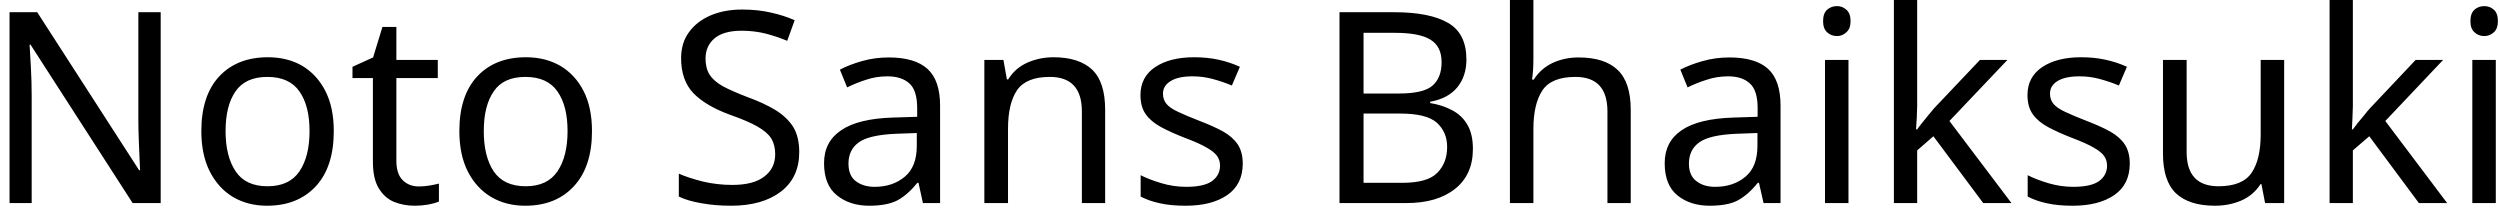 <svg width="131" height="11" viewBox="0 0 131 11" fill="none" xmlns="http://www.w3.org/2000/svg">
<path d="M8.42 0.64V10.64H6.95L1.6 2.34H1.55C1.57 2.667 1.593 3.073 1.62 3.56C1.647 4.04 1.66 4.537 1.66 5.05V10.64H0.5V0.64H1.95L7.29 8.92H7.34C7.333 8.767 7.323 8.543 7.31 8.25C7.297 7.95 7.283 7.623 7.27 7.27C7.257 6.91 7.25 6.583 7.25 6.29V0.64H8.42ZM17.49 6.87C17.49 8.117 17.177 9.08 16.55 9.76C15.917 10.44 15.063 10.78 13.99 10.78C13.33 10.78 12.74 10.63 12.22 10.33C11.707 10.023 11.3 9.58 11 9C10.7 8.413 10.55 7.703 10.55 6.87C10.55 5.63 10.863 4.673 11.49 4C12.117 3.333 12.967 3 14.04 3C14.72 3 15.32 3.15 15.84 3.45C16.353 3.757 16.757 4.197 17.05 4.77C17.343 5.343 17.49 6.043 17.49 6.87ZM11.82 6.87C11.82 7.757 11.997 8.46 12.35 8.98C12.697 9.5 13.253 9.76 14.02 9.76C14.78 9.76 15.337 9.5 15.69 8.98C16.043 8.46 16.22 7.757 16.22 6.87C16.22 5.983 16.043 5.29 15.69 4.79C15.337 4.283 14.777 4.03 14.01 4.03C13.243 4.03 12.687 4.283 12.34 4.79C11.993 5.29 11.82 5.983 11.82 6.87ZM21.95 9.77C22.137 9.77 22.327 9.753 22.52 9.72C22.713 9.687 22.873 9.653 23 9.62V10.56C22.867 10.62 22.68 10.673 22.44 10.72C22.193 10.76 21.96 10.78 21.74 10.78C21.347 10.78 20.983 10.713 20.65 10.58C20.317 10.44 20.05 10.203 19.85 9.87C19.643 9.537 19.54 9.067 19.54 8.46V4.09H18.47V3.5L19.55 3.01L20.04 1.41H20.77V3.14H22.94V4.09H20.77V8.43C20.77 8.883 20.88 9.22 21.1 9.44C21.32 9.66 21.603 9.77 21.95 9.77ZM31.02 6.87C31.02 8.117 30.703 9.08 30.07 9.76C29.443 10.44 28.593 10.78 27.52 10.78C26.853 10.78 26.263 10.63 25.75 10.33C25.23 10.023 24.82 9.58 24.52 9C24.22 8.413 24.07 7.703 24.07 6.87C24.07 5.63 24.383 4.673 25.01 4C25.637 3.333 26.487 3 27.56 3C28.24 3 28.84 3.15 29.36 3.45C29.88 3.757 30.287 4.197 30.58 4.77C30.873 5.343 31.02 6.043 31.02 6.87ZM25.35 6.87C25.35 7.757 25.523 8.46 25.87 8.98C26.223 9.5 26.783 9.76 27.55 9.76C28.303 9.76 28.857 9.5 29.21 8.98C29.563 8.46 29.74 7.757 29.74 6.87C29.74 5.983 29.563 5.29 29.21 4.79C28.857 4.283 28.297 4.03 27.53 4.03C26.763 4.03 26.21 4.283 25.87 4.79C25.523 5.29 25.35 5.983 25.35 6.87ZM41.88 7.97C41.88 8.857 41.56 9.547 40.92 10.04C40.273 10.533 39.403 10.78 38.31 10.78C37.75 10.78 37.233 10.737 36.76 10.65C36.28 10.57 35.883 10.453 35.57 10.3V9.1C35.903 9.247 36.32 9.383 36.82 9.51C37.32 9.63 37.837 9.69 38.37 9.69C39.117 9.69 39.677 9.543 40.05 9.25C40.43 8.963 40.62 8.573 40.62 8.08C40.62 7.753 40.55 7.477 40.41 7.25C40.27 7.03 40.03 6.823 39.69 6.63C39.35 6.437 38.877 6.233 38.27 6.02C37.423 5.713 36.78 5.337 36.34 4.89C35.907 4.437 35.69 3.823 35.69 3.05C35.69 2.517 35.827 2.063 36.1 1.69C36.373 1.31 36.75 1.017 37.23 0.81C37.71 0.603 38.263 0.5 38.89 0.5C39.437 0.5 39.94 0.553 40.4 0.66C40.853 0.76 41.267 0.893 41.64 1.06L41.25 2.14C40.903 1.993 40.527 1.867 40.12 1.76C39.72 1.66 39.3 1.61 38.86 1.61C38.233 1.61 37.76 1.743 37.44 2.01C37.127 2.277 36.97 2.63 36.97 3.07C36.97 3.403 37.04 3.683 37.18 3.91C37.32 4.13 37.547 4.33 37.86 4.51C38.18 4.683 38.61 4.873 39.15 5.08C39.737 5.293 40.233 5.523 40.64 5.77C41.047 6.023 41.357 6.32 41.57 6.66C41.777 7.007 41.88 7.443 41.88 7.97ZM46.57 3.01C47.483 3.01 48.16 3.21 48.6 3.61C49.04 4.01 49.26 4.65 49.26 5.53V10.64H48.36L48.13 9.58H48.07C47.743 9.987 47.4 10.29 47.04 10.49C46.68 10.683 46.183 10.78 45.55 10.78C44.87 10.78 44.307 10.6 43.86 10.24C43.407 9.88 43.18 9.317 43.18 8.55C43.18 7.803 43.477 7.23 44.07 6.83C44.657 6.423 45.56 6.2 46.78 6.16L48.06 6.12V5.67C48.06 5.043 47.923 4.61 47.65 4.37C47.377 4.123 46.993 4 46.5 4C46.107 4 45.733 4.06 45.38 4.18C45.027 4.293 44.697 4.427 44.39 4.58L44.01 3.65C44.337 3.477 44.723 3.327 45.17 3.2C45.617 3.073 46.083 3.01 46.57 3.01ZM48.04 6.97L46.94 7.01C46.007 7.05 45.36 7.2 45 7.46C44.64 7.72 44.46 8.09 44.46 8.57C44.46 8.99 44.587 9.297 44.84 9.49C45.1 9.69 45.43 9.79 45.83 9.79C46.463 9.79 46.99 9.613 47.41 9.26C47.83 8.913 48.04 8.373 48.04 7.64V6.97ZM55.2 3C56.093 3 56.77 3.217 57.23 3.65C57.683 4.083 57.91 4.783 57.91 5.75V10.64H56.69V5.84C56.69 4.633 56.13 4.03 55.01 4.03C54.183 4.03 53.61 4.263 53.29 4.73C52.977 5.197 52.82 5.87 52.82 6.75V10.64H51.58V3.14H52.58L52.76 4.16H52.83C53.07 3.767 53.407 3.473 53.84 3.28C54.267 3.093 54.72 3 55.2 3ZM65.12 8.57C65.12 9.297 64.85 9.847 64.31 10.22C63.77 10.593 63.043 10.78 62.13 10.78C61.603 10.78 61.15 10.737 60.77 10.65C60.397 10.57 60.063 10.453 59.77 10.3V9.18C60.07 9.333 60.433 9.473 60.86 9.6C61.287 9.727 61.717 9.79 62.15 9.79C62.777 9.79 63.23 9.69 63.51 9.49C63.79 9.283 63.93 9.013 63.93 8.68C63.93 8.493 63.88 8.327 63.78 8.18C63.673 8.027 63.487 7.877 63.22 7.73C62.96 7.577 62.58 7.407 62.08 7.22C61.6 7.033 61.187 6.847 60.84 6.66C60.493 6.473 60.227 6.25 60.04 5.99C59.853 5.73 59.76 5.393 59.76 4.98C59.76 4.347 60.02 3.857 60.54 3.51C61.053 3.17 61.73 3 62.57 3C63.03 3 63.46 3.043 63.86 3.13C64.253 3.217 64.623 3.34 64.97 3.5L64.55 4.48C64.23 4.347 63.897 4.233 63.55 4.14C63.21 4.047 62.857 4 62.49 4C61.983 4 61.6 4.083 61.34 4.25C61.073 4.41 60.94 4.63 60.94 4.91C60.94 5.117 61 5.293 61.12 5.44C61.24 5.587 61.443 5.727 61.73 5.86C62.01 5.993 62.39 6.153 62.87 6.34C63.343 6.52 63.75 6.703 64.09 6.89C64.423 7.077 64.68 7.303 64.86 7.57C65.033 7.837 65.12 8.17 65.12 8.57ZM70.19 0.64H73.05C74.297 0.64 75.24 0.827 75.88 1.2C76.52 1.567 76.84 2.207 76.84 3.12C76.84 3.707 76.677 4.197 76.35 4.59C76.023 4.977 75.553 5.223 74.94 5.33V5.4C75.36 5.467 75.74 5.59 76.08 5.77C76.42 5.943 76.687 6.193 76.88 6.52C77.08 6.847 77.18 7.273 77.18 7.8C77.18 8.707 76.867 9.407 76.24 9.9C75.62 10.393 74.773 10.64 73.7 10.64H70.19V0.64ZM71.45 4.9H73.3C74.16 4.9 74.747 4.763 75.06 4.49C75.38 4.21 75.54 3.8 75.54 3.26C75.54 2.713 75.347 2.32 74.96 2.08C74.573 1.84 73.953 1.72 73.1 1.72H71.45V4.9ZM73.37 5.95H71.45V9.58H73.47C74.357 9.58 74.97 9.407 75.31 9.06C75.657 8.713 75.83 8.26 75.83 7.7C75.83 7.18 75.65 6.757 75.29 6.43C74.93 6.11 74.29 5.95 73.37 5.95ZM80.35 0V3.12C80.35 3.493 80.327 3.843 80.28 4.17H80.37C80.61 3.79 80.937 3.5 81.35 3.3C81.77 3.107 82.223 3.01 82.71 3.01C83.623 3.01 84.307 3.227 84.76 3.66C85.22 4.093 85.45 4.79 85.45 5.75V10.64H84.23V5.84C84.23 4.633 83.67 4.03 82.55 4.03C81.71 4.03 81.133 4.267 80.82 4.74C80.507 5.213 80.35 5.887 80.35 6.76V10.64H79.12V0H80.35ZM90.62 3.01C91.533 3.01 92.21 3.21 92.65 3.61C93.083 4.01 93.3 4.65 93.3 5.53V10.64H92.41L92.17 9.58H92.11C91.783 9.987 91.44 10.29 91.08 10.49C90.727 10.683 90.23 10.78 89.59 10.78C88.91 10.78 88.347 10.6 87.9 10.24C87.453 9.88 87.23 9.317 87.23 8.55C87.23 7.803 87.523 7.23 88.11 6.83C88.697 6.423 89.603 6.2 90.83 6.16L92.1 6.12V5.67C92.1 5.043 91.963 4.61 91.69 4.37C91.423 4.123 91.043 4 90.55 4C90.157 4 89.783 4.06 89.43 4.18C89.07 4.293 88.737 4.427 88.43 4.58L88.05 3.65C88.377 3.477 88.767 3.327 89.22 3.2C89.667 3.073 90.133 3.01 90.62 3.01ZM92.09 6.97L90.98 7.01C90.047 7.05 89.4 7.2 89.04 7.46C88.68 7.72 88.5 8.09 88.5 8.57C88.5 8.99 88.63 9.297 88.89 9.49C89.143 9.69 89.47 9.79 89.87 9.79C90.51 9.79 91.04 9.613 91.46 9.26C91.88 8.913 92.09 8.373 92.09 7.64V6.97ZM96.26 0.32C96.447 0.32 96.61 0.383 96.75 0.51C96.897 0.637 96.97 0.837 96.97 1.11C96.97 1.37 96.897 1.563 96.75 1.69C96.61 1.823 96.447 1.89 96.26 1.89C96.053 1.89 95.88 1.823 95.74 1.69C95.6 1.563 95.53 1.37 95.53 1.11C95.53 0.837 95.6 0.637 95.74 0.51C95.88 0.383 96.053 0.32 96.26 0.32ZM95.63 3.14H96.86V10.64H95.63V3.14ZM100.46 0V5.56C100.46 5.707 100.453 5.903 100.44 6.15C100.427 6.39 100.413 6.6 100.4 6.78H100.46C100.513 6.7 100.597 6.59 100.71 6.45C100.823 6.31 100.937 6.17 101.05 6.03C101.17 5.883 101.27 5.763 101.35 5.67L103.75 3.14H105.19L102.15 6.34L105.4 10.64H103.92L101.31 7.14L100.46 7.88V10.64H99.24V0H100.46ZM111.6 8.57C111.6 9.297 111.33 9.847 110.79 10.22C110.25 10.593 109.523 10.78 108.61 10.78C108.083 10.78 107.63 10.737 107.25 10.65C106.877 10.57 106.543 10.453 106.25 10.3V9.18C106.55 9.333 106.913 9.473 107.34 9.6C107.767 9.727 108.197 9.79 108.63 9.79C109.257 9.79 109.71 9.69 109.99 9.49C110.27 9.283 110.41 9.013 110.41 8.68C110.41 8.493 110.36 8.327 110.26 8.18C110.153 8.027 109.967 7.877 109.7 7.73C109.44 7.577 109.06 7.407 108.56 7.22C108.08 7.033 107.667 6.847 107.32 6.66C106.973 6.473 106.707 6.25 106.52 5.99C106.333 5.73 106.24 5.393 106.24 4.98C106.24 4.347 106.5 3.857 107.02 3.51C107.533 3.17 108.21 3 109.05 3C109.51 3 109.937 3.043 110.33 3.13C110.73 3.217 111.103 3.34 111.45 3.5L111.03 4.48C110.71 4.347 110.377 4.233 110.03 4.14C109.69 4.047 109.337 4 108.97 4C108.463 4 108.077 4.083 107.81 4.25C107.55 4.41 107.42 4.63 107.42 4.91C107.42 5.117 107.48 5.293 107.6 5.44C107.72 5.587 107.923 5.727 108.21 5.86C108.49 5.993 108.87 6.153 109.35 6.34C109.823 6.52 110.23 6.703 110.57 6.89C110.903 7.077 111.16 7.303 111.34 7.57C111.513 7.837 111.6 8.17 111.6 8.57ZM118.46 3.14H119.69V10.64H118.69L118.5 9.65H118.45C118.203 10.037 117.867 10.323 117.44 10.51C117.013 10.69 116.557 10.78 116.07 10.78C115.163 10.78 114.48 10.563 114.02 10.13C113.567 9.697 113.34 9.003 113.34 8.05V3.14H114.58V7.97C114.58 9.163 115.137 9.76 116.25 9.76C117.083 9.76 117.66 9.527 117.98 9.06C118.3 8.593 118.46 7.92 118.46 7.04V3.14ZM123.29 0V5.56C123.29 5.707 123.283 5.903 123.27 6.15C123.257 6.39 123.247 6.6 123.24 6.78H123.29C123.35 6.7 123.433 6.59 123.54 6.45C123.653 6.31 123.77 6.17 123.89 6.03C124.003 5.883 124.103 5.763 124.19 5.67L126.58 3.14H128.02L124.99 6.34L128.23 10.64H126.75L124.15 7.14L123.29 7.88V10.64H122.07V0H123.29ZM130.18 0.32C130.367 0.32 130.533 0.383 130.68 0.51C130.82 0.637 130.89 0.837 130.89 1.11C130.89 1.37 130.82 1.563 130.68 1.69C130.533 1.823 130.367 1.89 130.18 1.89C129.973 1.89 129.8 1.823 129.66 1.69C129.52 1.563 129.45 1.37 129.45 1.11C129.45 0.837 129.52 0.637 129.66 0.51C129.8 0.383 129.973 0.32 130.18 0.32ZM129.55 3.14H130.78V10.64H129.55V3.14Z" fill="black"/>
</svg>

